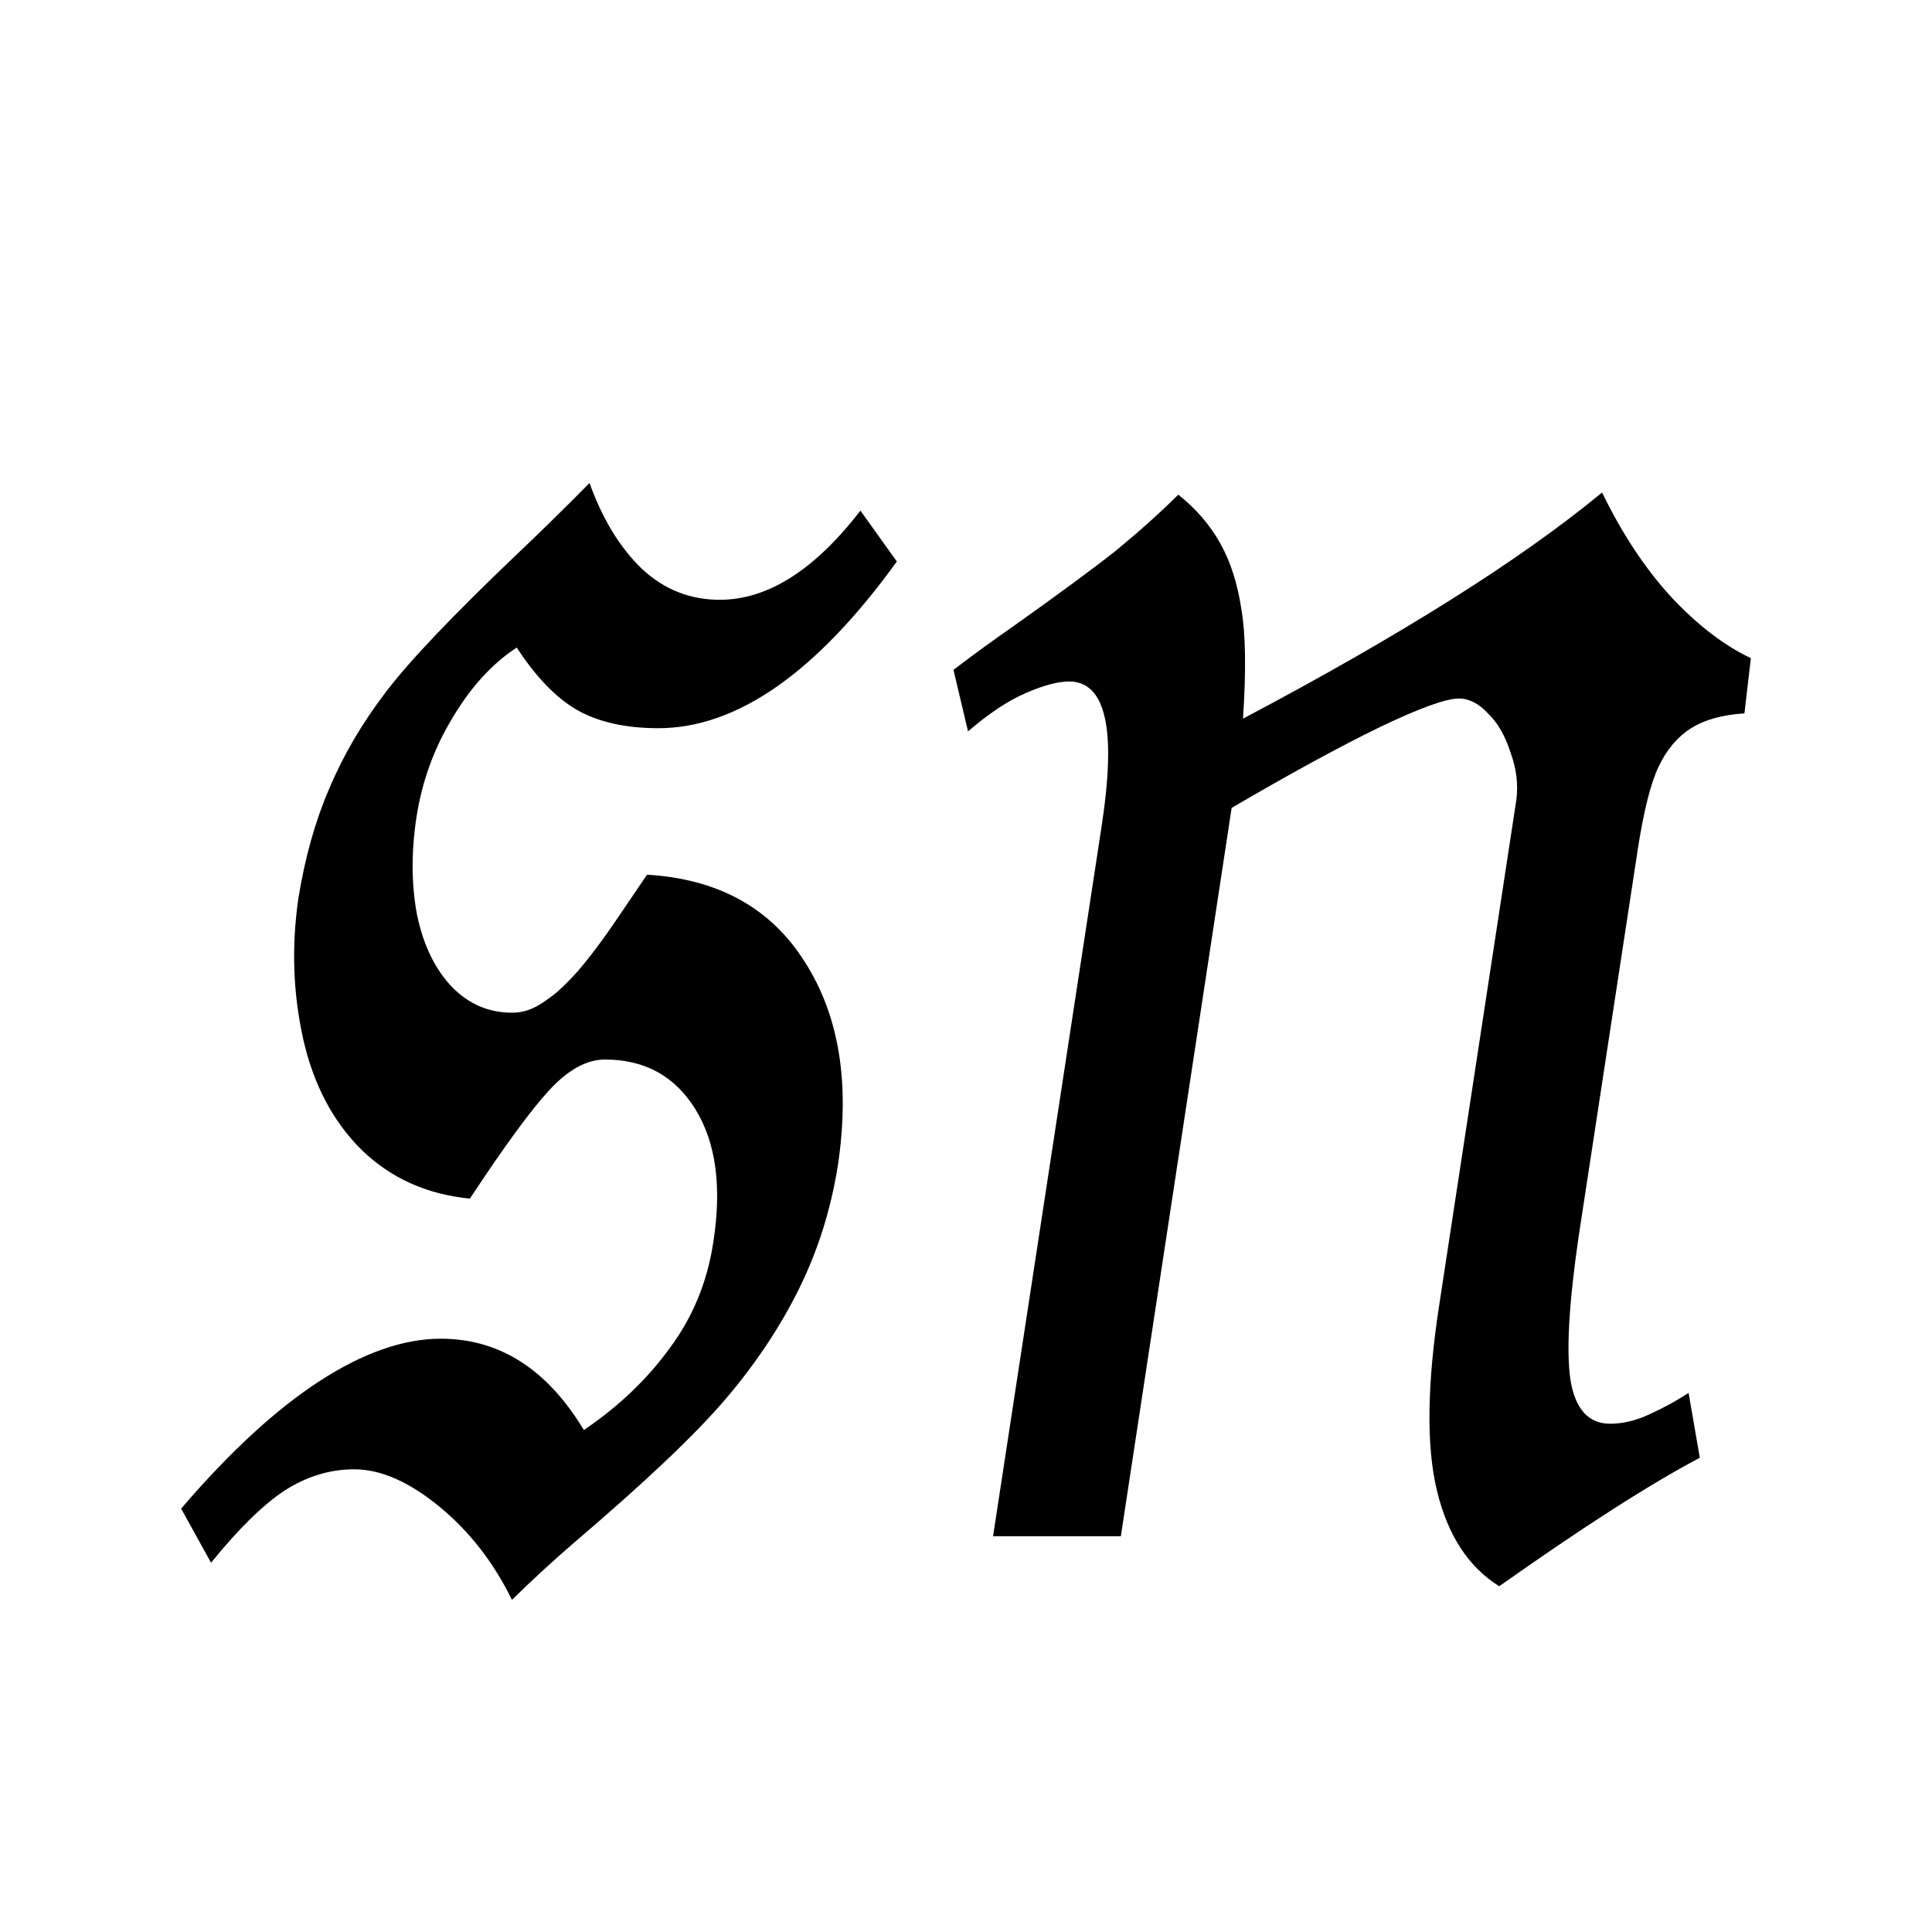 <?xml version="1.0" encoding="UTF-8" standalone="no"?>
<svg
   xmlns="http://www.w3.org/2000/svg"
   width="128"
   height="128"
   viewBox="0 0 33.867 33.867"
   version="1.1">
  <path id="logo"
     d="M 10.334,8.467 C 9.881,8.926 9.45,9.348 9.044,9.732 c -1.106,1.055 -1.867,1.855 -2.282,2.401 -0.416,0.546 -0.747,1.11 -0.992,1.694 -0.246,0.571 -0.425,1.21 -0.539,1.917 -0.123,0.844 -0.095,1.669 0.085,2.475 0.18,0.794 0.52,1.439 1.021,1.936 0.51,0.496 1.144,0.782 1.9,0.856 0.605,-0.918 1.068,-1.551 1.389,-1.898 0.331,-0.36 0.657,-0.54 0.978,-0.54 0.699,0 1.229,0.292 1.588,0.875 0.359,0.583 0.463,1.359 0.312,2.326 -0.104,0.695 -0.359,1.315 -0.766,1.861 -0.397,0.546 -0.898,1.024 -1.503,1.433 -0.643,-1.067 -1.479,-1.601 -2.509,-1.601 -0.652,0 -1.361,0.248 -2.126,0.744 C 4.834,24.708 4.026,25.453 3.175,26.445 l 0.525,0.949 c 0.482,-0.596 0.912,-1.017 1.29,-1.266 0.387,-0.248 0.794,-0.372 1.219,-0.372 0.463,0 0.959,0.217 1.489,0.651 0.529,0.434 0.955,0.98 1.276,1.638 0.34,-0.335 0.704,-0.67 1.092,-1.005 1.238,-1.055 2.122,-1.892 2.651,-2.513 0.529,-0.62 0.959,-1.266 1.29,-1.936 0.331,-0.67 0.558,-1.39 0.68,-2.159 0.217,-1.439 0.024,-2.63 -0.581,-3.573 -0.595,-0.943 -1.517,-1.452 -2.764,-1.526 l -0.581,0.856 c -0.17,0.248 -0.34,0.478 -0.51,0.689 -0.161,0.199 -0.326,0.372 -0.496,0.521 -0.17,0.136 -0.312,0.23 -0.425,0.279 -0.113,0.05 -0.232,0.074 -0.354,0.074 -0.406,0 -0.756,-0.149 -1.049,-0.447 C 7.631,16.997 7.428,16.581 7.315,16.06 7.211,15.527 7.206,14.95 7.3,14.329 c 0.095,-0.62 0.302,-1.197 0.624,-1.731 0.321,-0.546 0.699,-0.962 1.134,-1.247 0.34,0.521 0.695,0.887 1.063,1.098 0.378,0.211 0.851,0.316 1.418,0.316 1.38,0 2.774,-0.974 4.182,-2.922 L 15.083,8.951 c -0.803,1.042 -1.626,1.563 -2.467,1.563 -0.52,0 -0.973,-0.18 -1.361,-0.54 C 10.868,9.602 10.561,9.099 10.334,8.467 Z M 28.083,8.634 c -1.427,1.179 -3.525,2.5 -6.294,3.964 0.057,-0.844 0.047,-1.483 -0.028,-1.917 -0.066,-0.447 -0.189,-0.831 -0.369,-1.154 -0.18,-0.323 -0.425,-0.608 -0.737,-0.856 -0.312,0.31 -0.671,0.633 -1.077,0.968 -0.406,0.323 -1.021,0.775 -1.843,1.359 -0.34,0.236 -0.68,0.484 -1.021,0.744 l 0.255,1.079 c 0.359,-0.31 0.695,-0.534 1.007,-0.67 0.312,-0.136 0.567,-0.205 0.766,-0.205 0.321,0 0.529,0.211 0.624,0.633 0.095,0.409 0.076,1.048 -0.057,1.917 L 17.408,26.929 h 2.24 l 1.942,-12.767 c 1.04,-0.608 1.904,-1.079 2.594,-1.414 0.699,-0.335 1.162,-0.503 1.389,-0.503 0.18,0 0.35,0.087 0.51,0.261 0.17,0.161 0.302,0.391 0.397,0.689 0.104,0.285 0.137,0.565 0.099,0.838 l -1.347,8.822 c -0.217,1.402 -0.232,2.494 -0.043,3.276 0.189,0.782 0.553,1.34 1.092,1.675 1.474,-1.042 2.646,-1.793 3.516,-2.252 L 29.6,24.417 c -0.208,0.136 -0.435,0.261 -0.68,0.372 -0.236,0.112 -0.468,0.168 -0.695,0.168 -0.378,0 -0.61,-0.254 -0.695,-0.763 -0.076,-0.509 -0.028,-1.346 0.142,-2.513 l 1.035,-6.775 c 0.104,-0.682 0.227,-1.173 0.369,-1.47 0.142,-0.298 0.331,-0.521 0.567,-0.67 0.236,-0.149 0.548,-0.236 0.936,-0.261 l 0.113,-0.968 c -0.473,-0.223 -0.94,-0.583 -1.403,-1.079 -0.454,-0.496 -0.855,-1.104 -1.205,-1.824 z" />
</svg>
